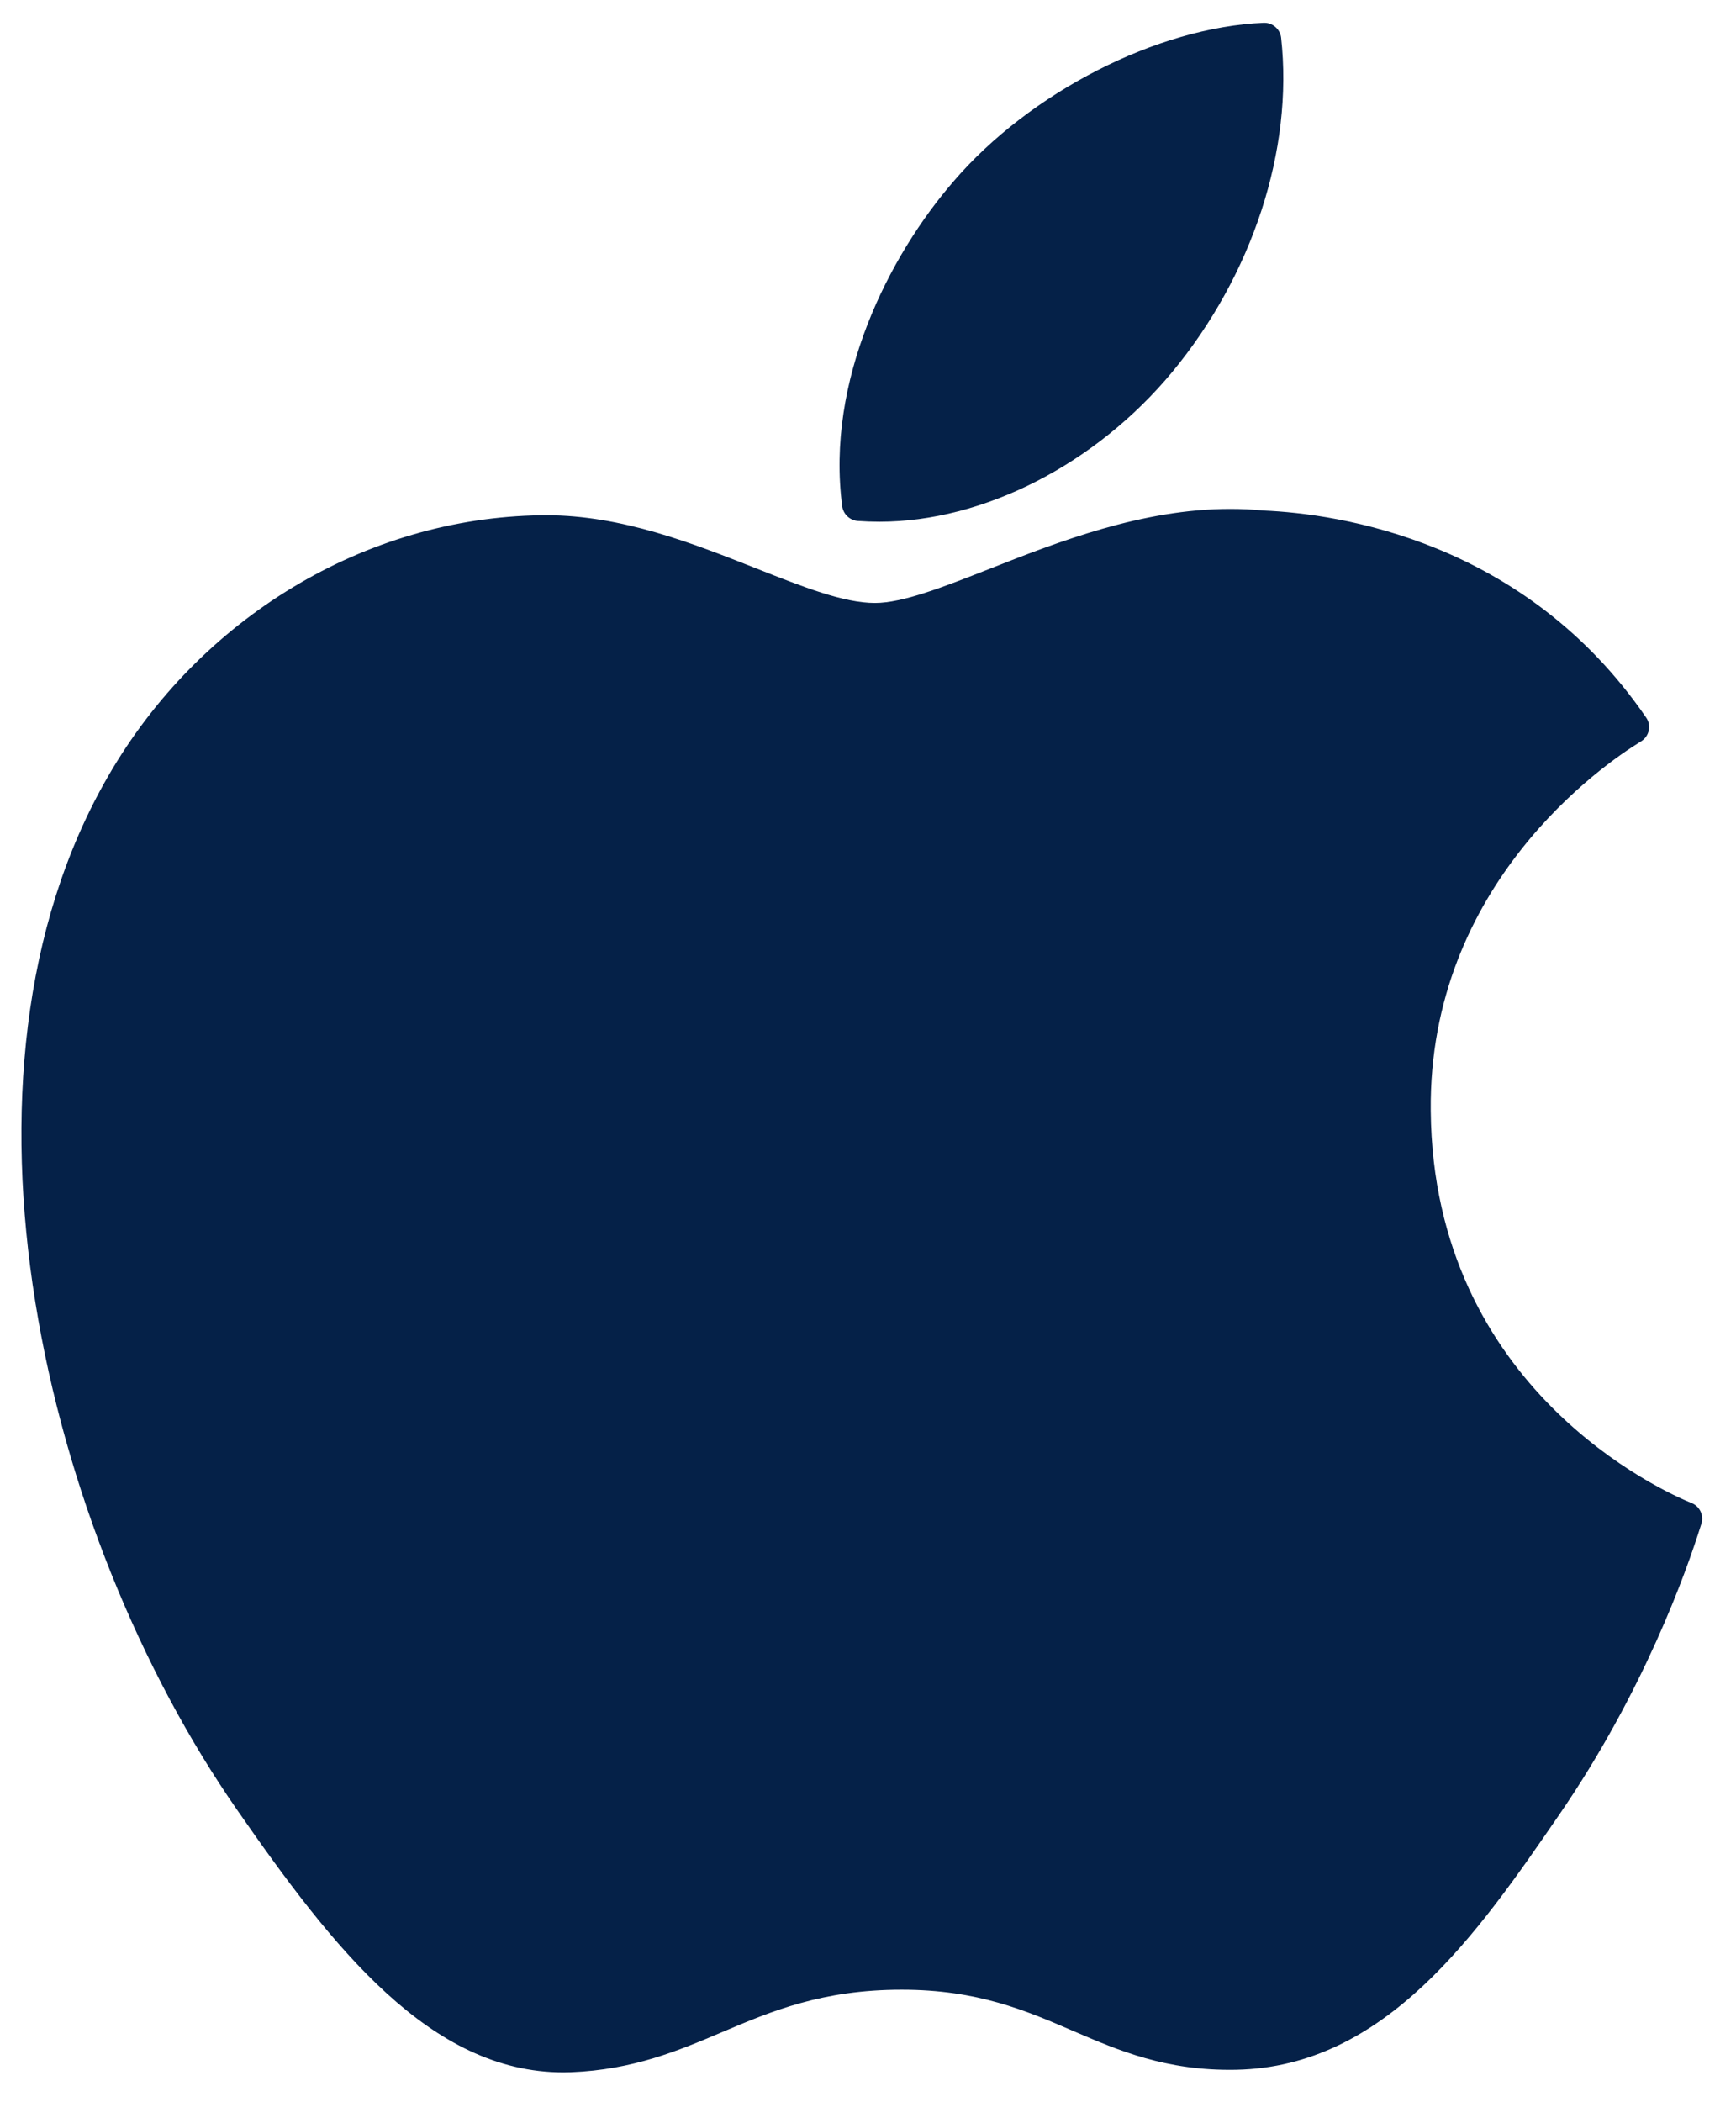<svg width="38" height="46" viewBox="0 0 38 46" fill="none" xmlns="http://www.w3.org/2000/svg">
<path d="M2.367 16.985C-1.438 23.565 0.98 33.55 5.19 39.603C7.291 42.63 9.417 45.347 12.331 45.347C12.386 45.347 12.441 45.346 12.497 45.344C13.866 45.29 14.854 44.87 15.812 44.464C16.885 44.009 17.997 43.538 19.738 43.538C21.396 43.538 22.453 43.993 23.475 44.434C24.484 44.868 25.522 45.319 27.055 45.29C30.336 45.229 32.351 42.297 34.129 39.711C35.984 37.01 36.914 34.389 37.228 33.387L37.241 33.347C37.301 33.169 37.215 32.975 37.045 32.896C37.045 32.896 37.022 32.887 37.017 32.885C36.44 32.649 31.371 30.41 31.318 24.304C31.268 19.342 35.12 16.716 35.893 16.24L35.928 16.218C36.012 16.165 36.07 16.08 36.091 15.982C36.11 15.884 36.091 15.783 36.033 15.701C33.374 11.825 29.298 11.242 27.657 11.171C27.419 11.147 27.174 11.136 26.926 11.136C24.999 11.136 23.153 11.86 21.669 12.444C20.646 12.846 19.761 13.194 19.152 13.194C18.467 13.194 17.577 12.843 16.549 12.436C15.171 11.891 13.611 11.274 11.958 11.274C11.918 11.274 11.879 11.274 11.842 11.275C7.998 11.328 4.367 13.518 2.367 16.985Z" fill="#052148"/>
<path d="M27.66 0.499C25.333 0.594 22.543 2.021 20.874 3.967C19.457 5.602 18.071 8.33 18.436 11.08C18.459 11.251 18.601 11.384 18.774 11.399C18.932 11.41 19.091 11.416 19.251 11.416C21.526 11.416 23.98 10.163 25.657 8.143C27.42 6.011 28.314 3.276 28.043 0.825C28.021 0.634 27.852 0.491 27.66 0.499Z" fill="#052148"/>
</svg>
